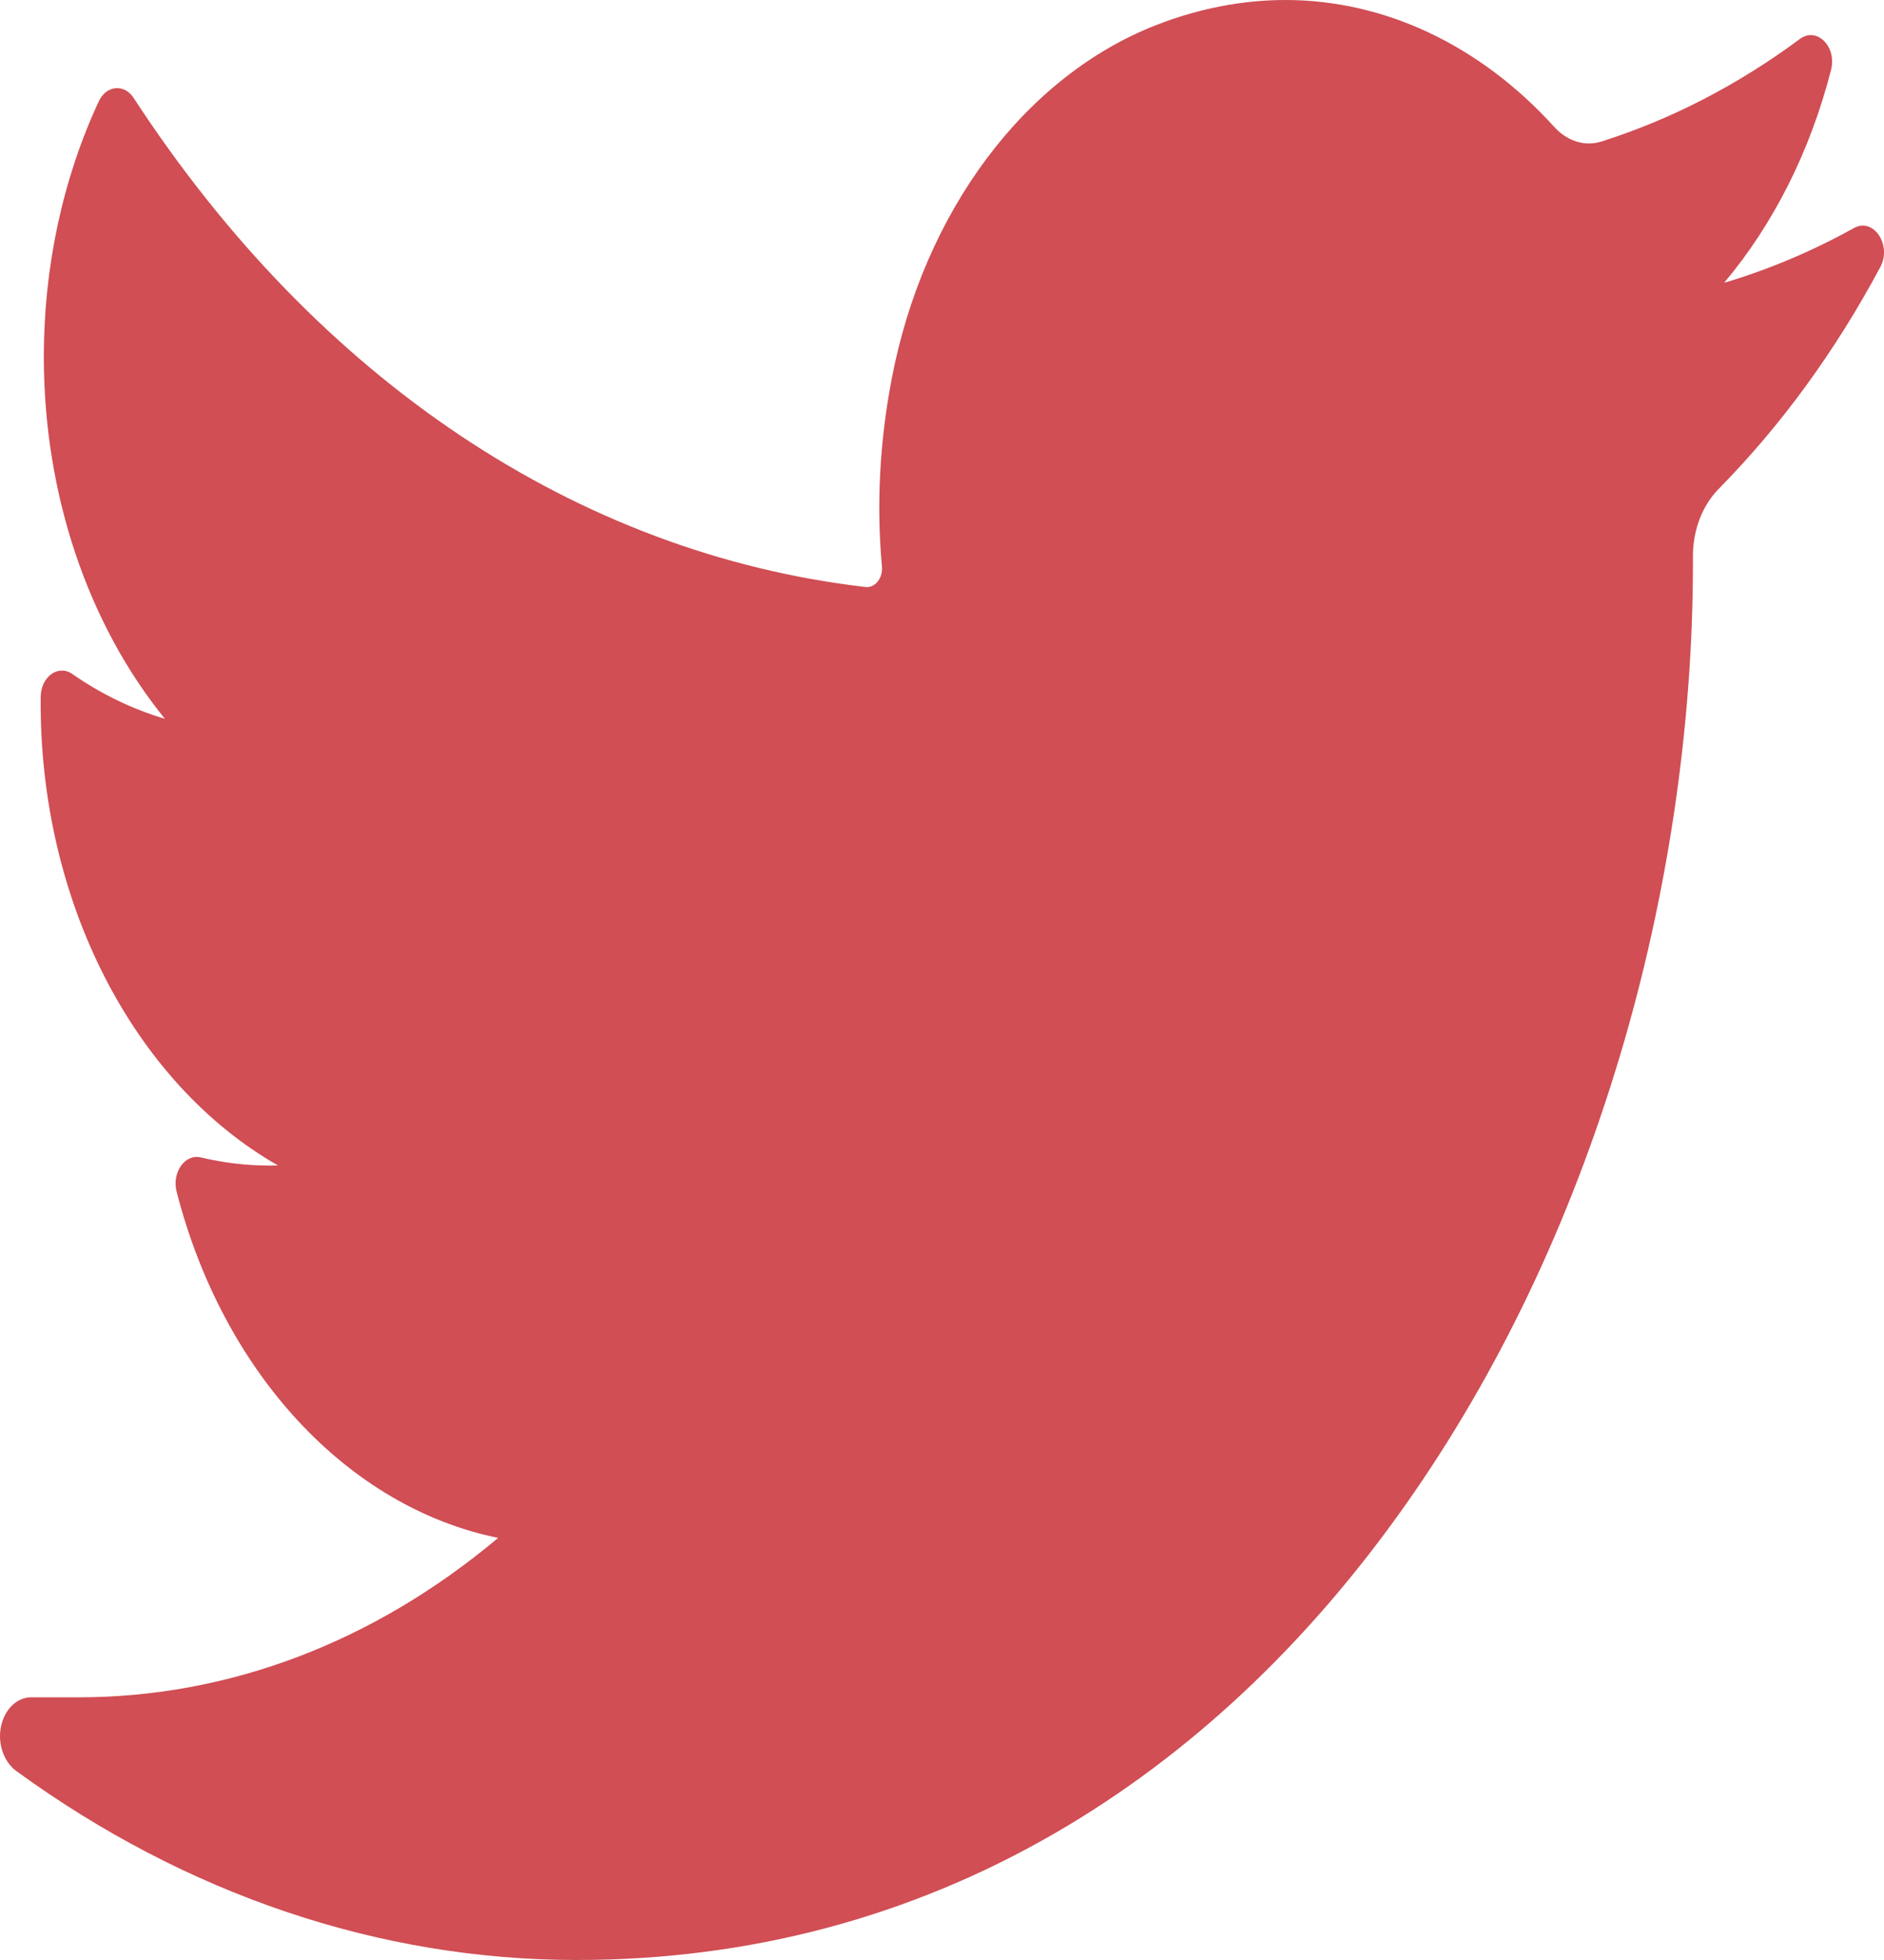 <svg width="50" height="52" viewBox="0 0 50 52" fill="none" xmlns="http://www.w3.org/2000/svg">
<path d="M49.205 6.049C48.094 6.665 46.941 7.151 45.757 7.503C47.061 5.954 48.042 4.016 48.595 1.853C48.752 1.236 48.216 0.702 47.77 1.032C46.124 2.253 44.351 3.169 42.5 3.755C42.392 3.789 42.281 3.806 42.17 3.806C41.833 3.806 41.505 3.65 41.247 3.365C39.278 1.195 36.745 0 34.115 0C32.977 0 31.828 0.222 30.7 0.659C27.205 2.015 24.508 5.619 23.662 10.067C23.344 11.735 23.258 13.405 23.406 15.03C23.423 15.216 23.352 15.347 23.309 15.408C23.232 15.515 23.124 15.576 23.012 15.576C22.999 15.576 22.986 15.575 22.973 15.574C15.322 14.685 8.423 10.077 3.546 2.597C3.297 2.216 2.82 2.263 2.622 2.688C1.667 4.736 1.163 7.079 1.163 9.463C1.163 13.117 2.337 16.56 4.376 19.07C3.518 18.816 2.688 18.416 1.917 17.88C1.544 17.621 1.085 17.954 1.08 18.488C1.027 23.915 3.568 28.745 7.376 30.92C7.299 30.922 7.223 30.923 7.146 30.923C6.542 30.923 5.931 30.85 5.33 30.707C4.91 30.606 4.557 31.105 4.687 31.614C5.923 36.438 9.245 39.994 13.221 40.801C9.921 43.57 6.079 45.031 2.08 45.031L0.833 45.03C0.449 45.03 0.124 45.343 0.026 45.808C-0.07 46.267 0.107 46.75 0.435 46.988C4.941 50.267 10.081 52 15.302 52C19.872 52 24.146 50.866 28.007 48.63C31.546 46.58 34.674 43.65 37.303 39.921C39.752 36.447 41.667 32.437 42.995 28.002C44.26 23.774 44.929 19.264 44.929 14.957V14.752C44.929 14.06 45.179 13.41 45.616 12.967C47.272 11.286 48.714 9.307 49.902 7.085C50.216 6.498 49.721 5.763 49.205 6.049Z" fill="#D04E54"/>
</svg>
